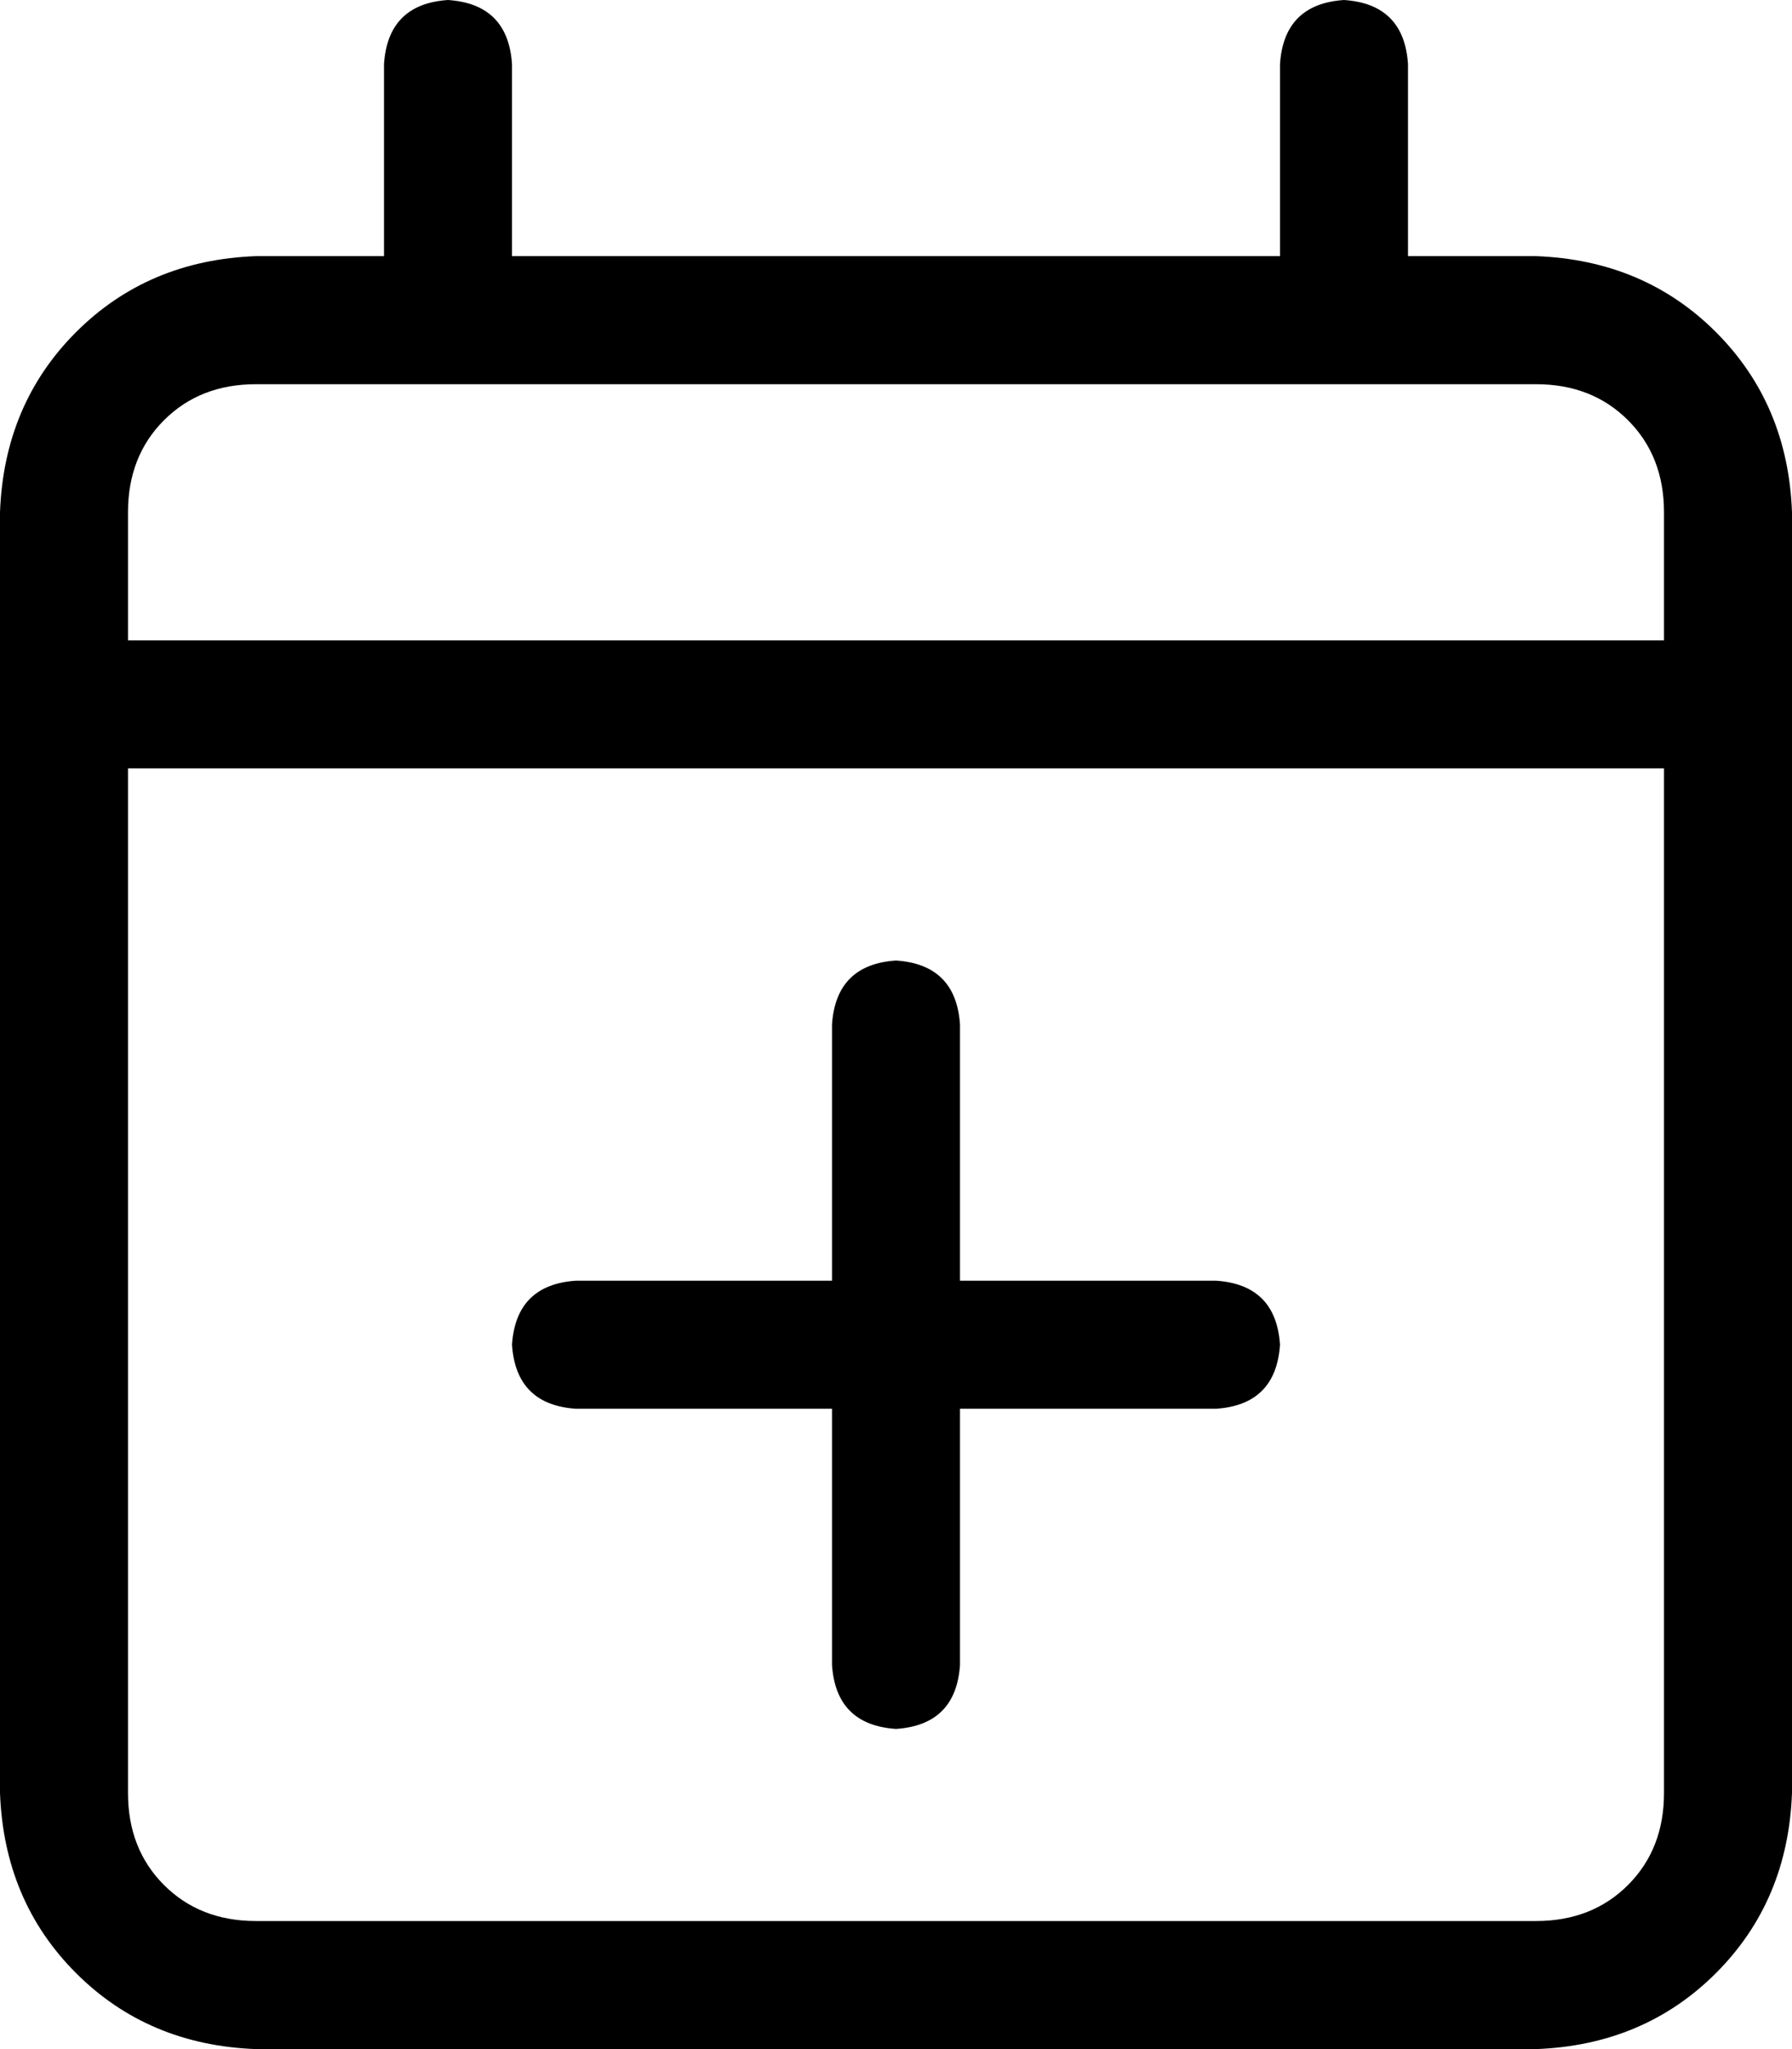<svg xmlns="http://www.w3.org/2000/svg" viewBox="0 0 448 512">
  <path d="M 112 0 Q 127 1 128 16 L 128 64 L 128 64 L 320 64 L 320 64 L 320 16 L 320 16 Q 321 1 336 0 Q 351 1 352 16 L 352 64 L 352 64 L 384 64 L 384 64 Q 411 65 429 83 Q 447 101 448 128 L 448 160 L 448 160 L 448 192 L 448 192 L 448 448 L 448 448 Q 447 475 429 493 Q 411 511 384 512 L 64 512 L 64 512 Q 37 511 19 493 Q 1 475 0 448 L 0 192 L 0 192 L 0 160 L 0 160 L 0 128 L 0 128 Q 1 101 19 83 Q 37 65 64 64 L 96 64 L 96 64 L 96 16 L 96 16 Q 97 1 112 0 L 112 0 Z M 416 192 L 32 192 L 416 192 L 32 192 L 32 448 L 32 448 Q 32 462 41 471 Q 50 480 64 480 L 384 480 L 384 480 Q 398 480 407 471 Q 416 462 416 448 L 416 192 L 416 192 Z M 384 96 L 64 96 L 384 96 L 64 96 Q 50 96 41 105 Q 32 114 32 128 L 32 160 L 32 160 L 416 160 L 416 160 L 416 128 L 416 128 Q 416 114 407 105 Q 398 96 384 96 L 384 96 Z M 320 336 Q 319 351 304 352 L 240 352 L 240 352 L 240 416 L 240 416 Q 239 431 224 432 Q 209 431 208 416 L 208 352 L 208 352 L 144 352 L 144 352 Q 129 351 128 336 Q 129 321 144 320 L 208 320 L 208 320 L 208 256 L 208 256 Q 209 241 224 240 Q 239 241 240 256 L 240 320 L 240 320 L 304 320 L 304 320 Q 319 321 320 336 L 320 336 Z" />
</svg>